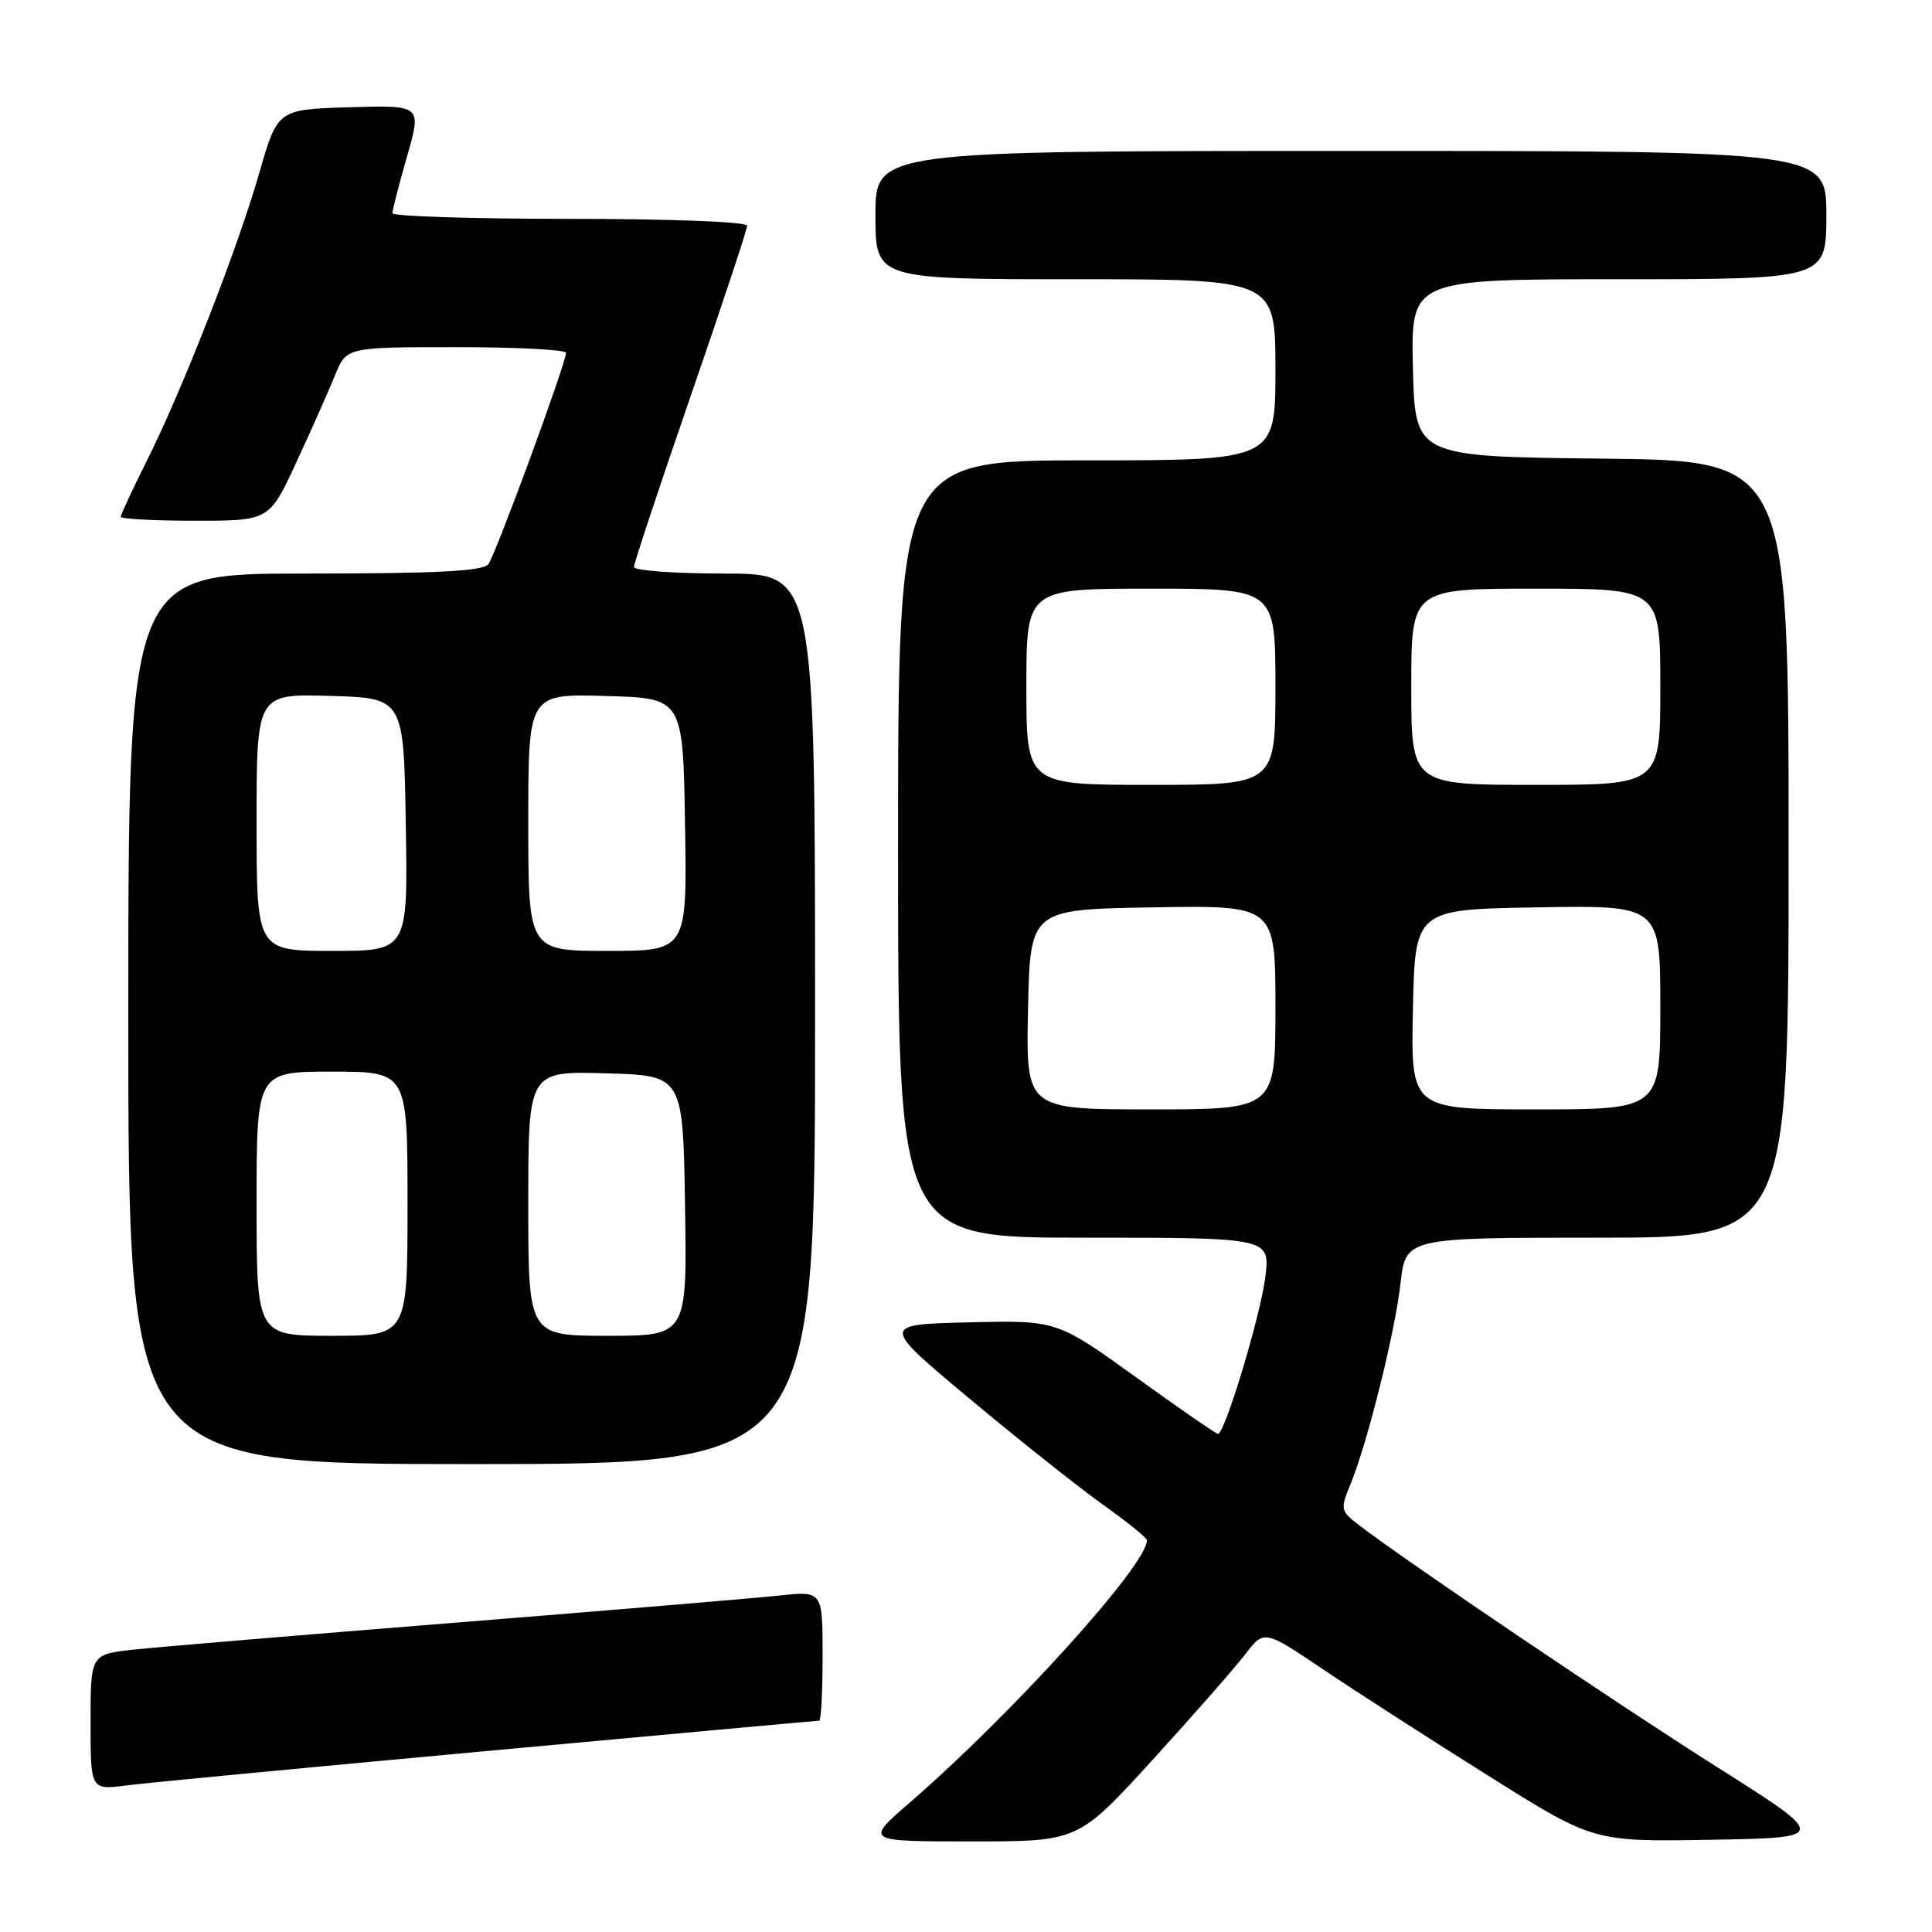 <?xml version="1.0" encoding="UTF-8" standalone="no"?>
<!DOCTYPE svg PUBLIC "-//W3C//DTD SVG 1.1//EN" "http://www.w3.org/Graphics/SVG/1.1/DTD/svg11.dtd" >
<svg xmlns="http://www.w3.org/2000/svg" xmlns:xlink="http://www.w3.org/1999/xlink" version="1.1" viewBox="0 0 256 256">
 <g >
 <path fill="currentColor"
d=" M 152.68 233.24 C 158.08 227.32 163.62 221.00 165.00 219.20 C 167.50 215.93 167.50 215.93 175.50 221.32 C 179.90 224.28 189.72 230.60 197.33 235.37 C 211.15 244.05 211.15 244.05 226.73 243.78 C 242.31 243.50 242.31 243.50 227.40 234.07 C 213.97 225.57 186.37 206.92 180.01 202.04 C 177.65 200.23 177.59 199.94 178.89 196.81 C 181.13 191.43 184.83 176.65 185.57 170.09 C 186.26 164.00 186.26 164.00 211.63 164.00 C 237.00 164.00 237.00 164.00 237.00 112.52 C 237.00 61.03 237.00 61.03 212.25 60.77 C 187.50 60.50 187.50 60.50 187.22 48.75 C 186.94 37.00 186.94 37.00 214.47 37.00 C 242.00 37.00 242.00 37.00 242.00 28.50 C 242.00 20.00 242.00 20.00 179.00 20.00 C 116.00 20.00 116.00 20.00 116.00 28.50 C 116.00 37.00 116.00 37.00 142.50 37.00 C 169.00 37.00 169.00 37.00 169.00 49.00 C 169.00 61.00 169.00 61.00 144.00 61.00 C 119.00 61.00 119.00 61.00 119.00 112.50 C 119.00 164.00 119.00 164.00 143.64 164.00 C 168.28 164.00 168.28 164.00 167.67 169.16 C 167.08 174.14 162.30 190.00 161.39 190.00 C 161.15 190.00 156.24 186.61 150.49 182.47 C 140.03 174.94 140.03 174.94 128.36 175.22 C 116.69 175.50 116.69 175.50 128.59 185.43 C 135.14 190.90 143.08 197.20 146.22 199.43 C 149.37 201.67 151.96 203.76 151.97 204.08 C 152.12 207.20 134.17 227.06 120.55 238.85 C 114.60 244.00 114.60 244.00 128.73 244.00 C 142.86 244.00 142.86 244.00 152.68 233.24 Z  M 64.80 231.99 C 88.62 229.79 108.31 228.00 108.55 228.00 C 108.80 228.00 109.00 224.13 109.00 219.40 C 109.00 210.80 109.00 210.80 103.25 211.42 C 100.09 211.76 80.85 213.37 60.50 215.00 C 40.15 216.63 20.91 218.24 17.75 218.58 C 12.00 219.20 12.00 219.20 12.00 228.19 C 12.00 237.19 12.00 237.19 16.75 236.58 C 19.36 236.24 40.99 234.18 64.80 231.99 Z  M 108.00 135.00 C 108.00 76.00 108.00 76.00 96.00 76.00 C 89.40 76.00 84.00 75.60 84.00 75.12 C 84.00 74.64 87.38 64.47 91.50 52.53 C 95.62 40.59 99.00 30.41 99.00 29.91 C 99.00 29.39 88.98 29.00 75.50 29.00 C 62.57 29.00 52.00 28.66 52.00 28.25 C 52.00 27.83 52.87 24.44 53.94 20.71 C 55.88 13.93 55.88 13.93 46.33 14.21 C 36.77 14.50 36.77 14.50 34.33 23.00 C 31.46 33.01 24.14 51.73 19.37 61.23 C 17.52 64.92 16.00 68.19 16.00 68.48 C 16.00 68.76 20.43 69.00 25.84 69.00 C 35.68 69.00 35.68 69.00 39.27 61.25 C 41.25 56.99 43.54 51.81 44.38 49.75 C 45.90 46.00 45.90 46.00 60.45 46.00 C 68.45 46.00 75.00 46.34 75.00 46.75 C 75.01 48.10 65.68 73.47 64.71 74.75 C 63.99 75.69 57.91 76.00 40.38 76.00 C 17.00 76.00 17.00 76.00 17.00 135.00 C 17.00 194.00 17.00 194.00 62.50 194.00 C 108.00 194.00 108.00 194.00 108.00 135.00 Z  M 136.22 133.75 C 136.50 120.50 136.50 120.50 152.75 120.23 C 169.00 119.95 169.00 119.95 169.00 133.48 C 169.00 147.00 169.00 147.00 152.47 147.00 C 135.94 147.00 135.94 147.00 136.22 133.75 Z  M 187.22 133.75 C 187.50 120.50 187.50 120.50 203.75 120.23 C 220.00 119.95 220.00 119.95 220.00 133.48 C 220.00 147.00 220.00 147.00 203.47 147.00 C 186.94 147.00 186.94 147.00 187.22 133.75 Z  M 136.00 91.00 C 136.00 78.00 136.00 78.00 152.50 78.00 C 169.00 78.00 169.00 78.00 169.00 91.00 C 169.00 104.00 169.00 104.00 152.50 104.00 C 136.00 104.00 136.00 104.00 136.00 91.00 Z  M 187.00 91.00 C 187.00 78.00 187.00 78.00 203.50 78.00 C 220.00 78.00 220.00 78.00 220.00 91.00 C 220.00 104.00 220.00 104.00 203.50 104.00 C 187.00 104.00 187.00 104.00 187.00 91.00 Z  M 34.00 159.50 C 34.00 142.00 34.00 142.00 44.00 142.00 C 54.00 142.00 54.00 142.00 54.00 159.50 C 54.00 177.00 54.00 177.00 44.00 177.00 C 34.00 177.00 34.00 177.00 34.00 159.50 Z  M 70.00 159.47 C 70.00 141.93 70.00 141.93 80.25 142.22 C 90.50 142.50 90.50 142.50 90.77 159.75 C 91.05 177.00 91.05 177.00 80.52 177.00 C 70.00 177.00 70.00 177.00 70.00 159.47 Z  M 34.00 108.96 C 34.00 91.93 34.00 91.93 43.75 92.21 C 53.50 92.50 53.50 92.50 53.77 109.25 C 54.05 126.00 54.05 126.00 44.02 126.00 C 34.00 126.00 34.00 126.00 34.00 108.96 Z  M 70.00 108.97 C 70.00 91.93 70.00 91.93 80.25 92.22 C 90.50 92.50 90.50 92.50 90.77 109.25 C 91.05 126.00 91.05 126.00 80.52 126.00 C 70.00 126.00 70.00 126.00 70.00 108.97 Z "/>
</g>
</svg>